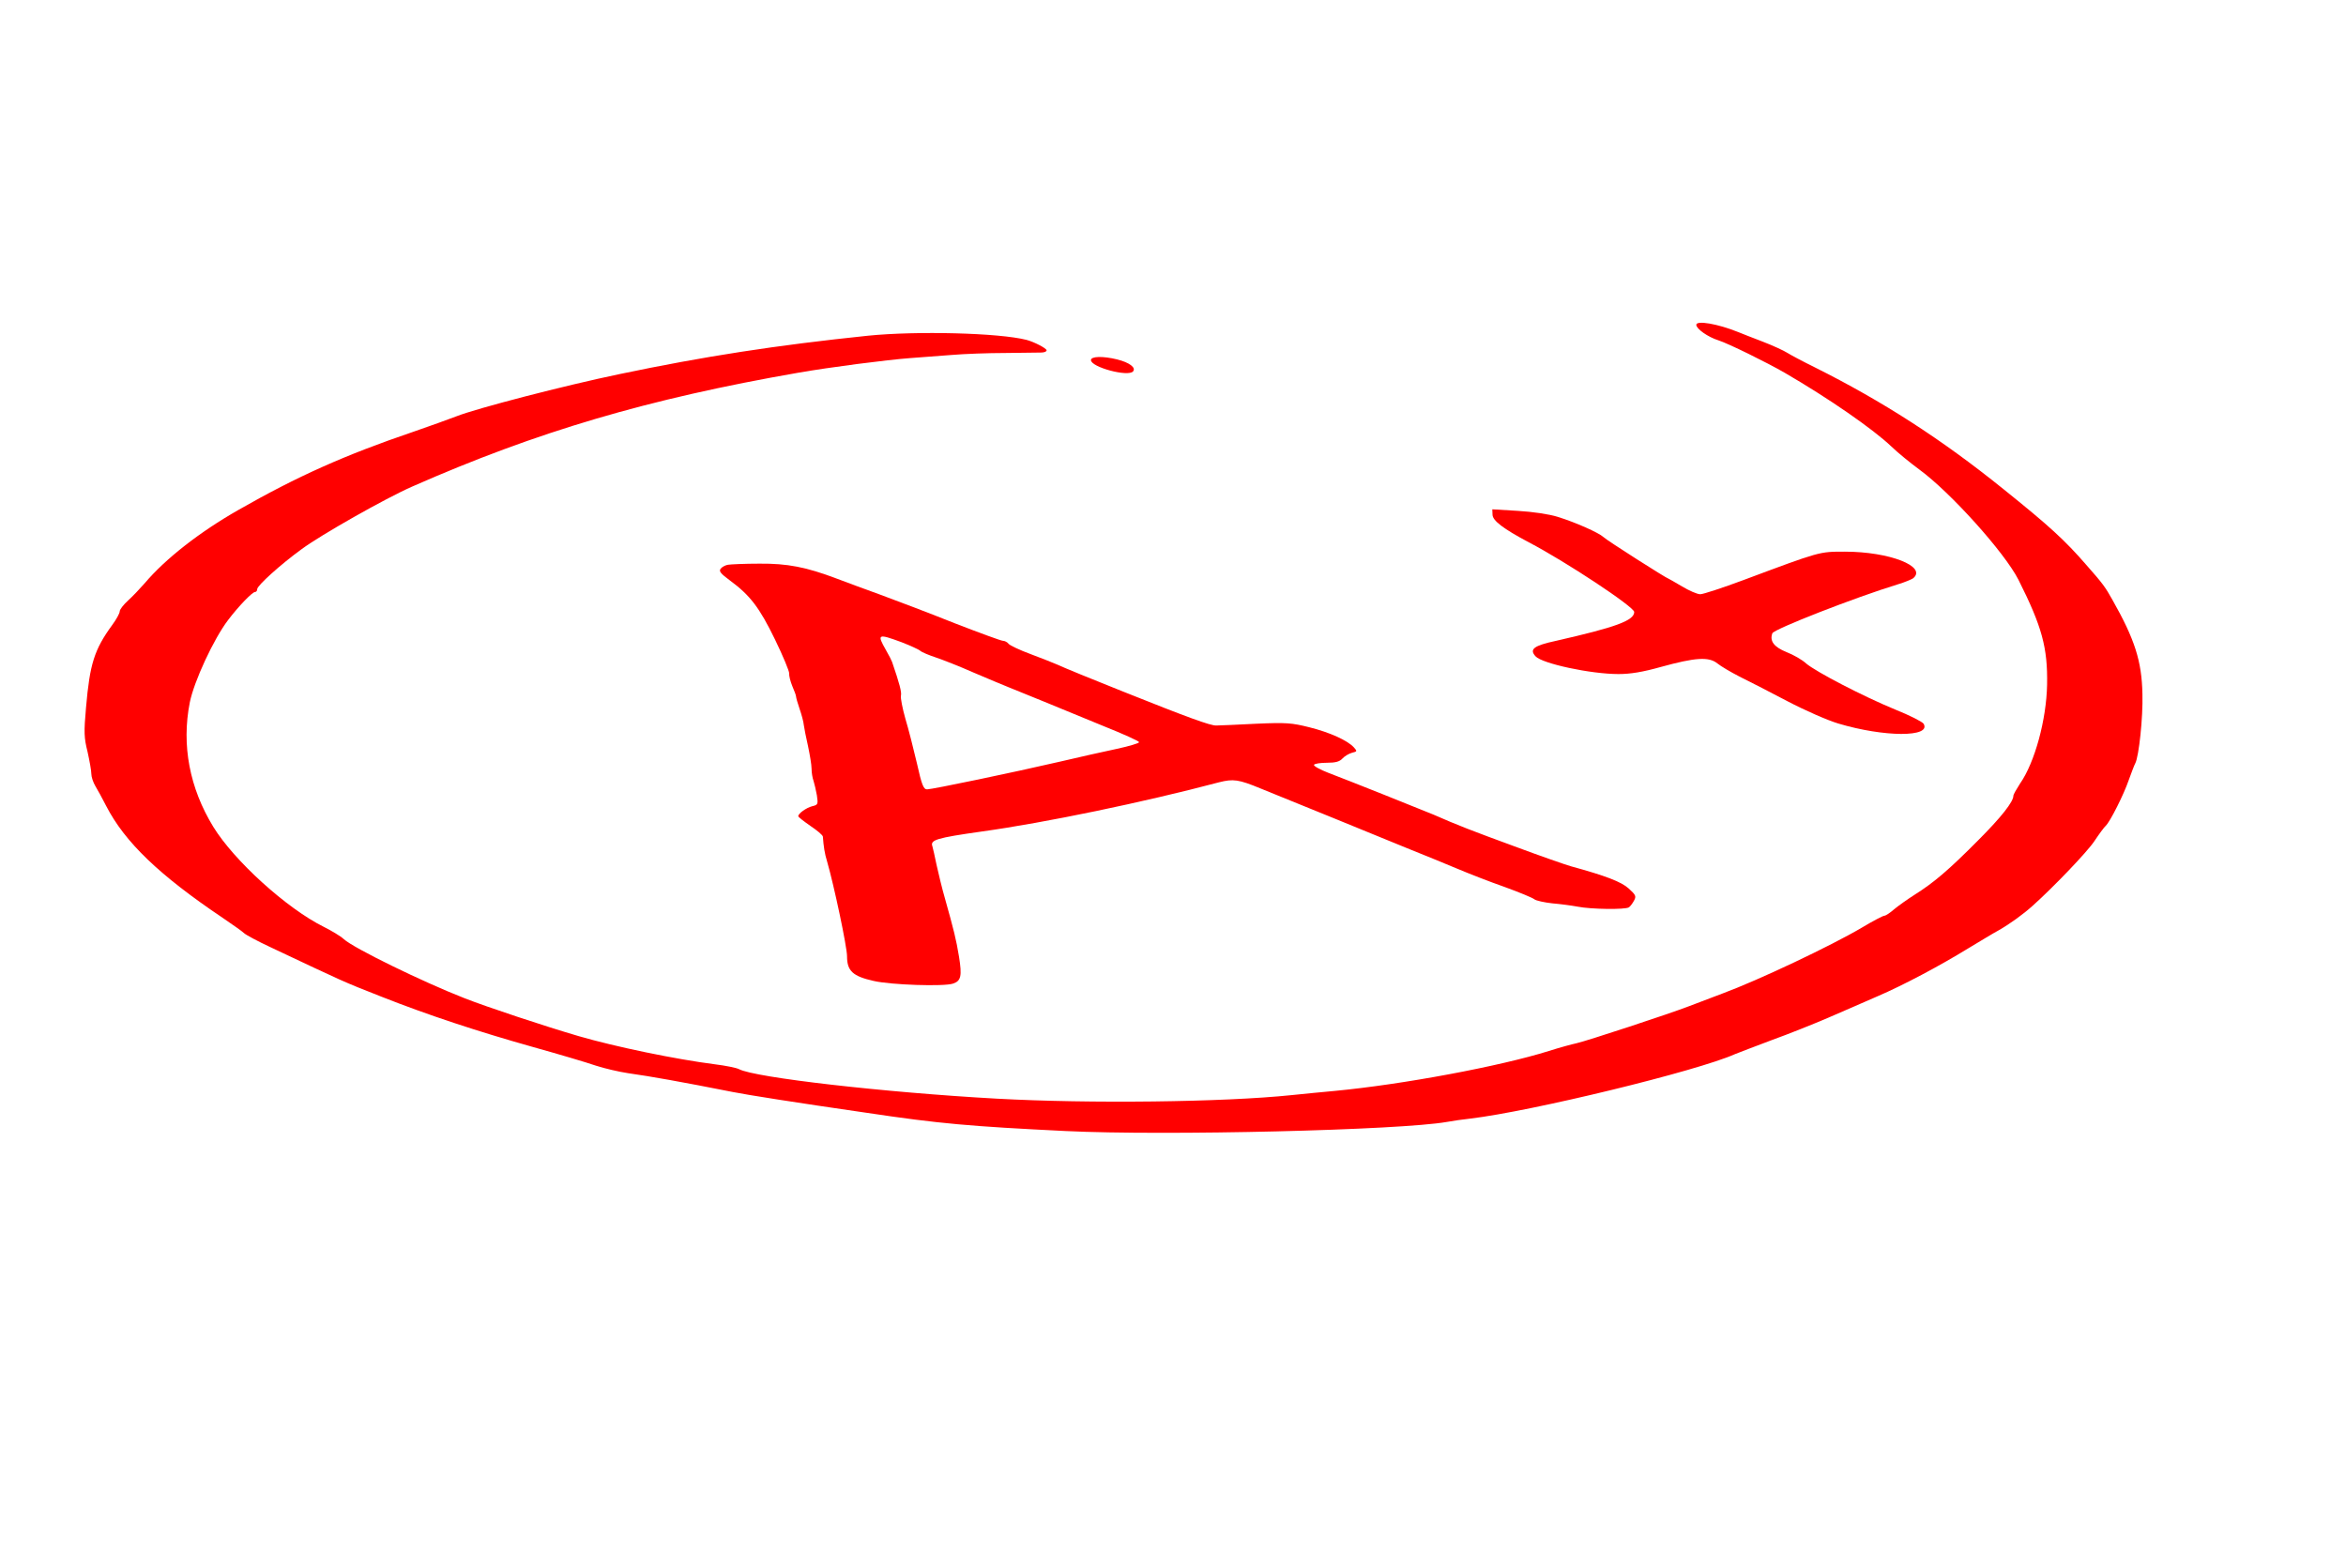<?xml version="1.0" standalone="no"?>
<!DOCTYPE svg PUBLIC "-//W3C//DTD SVG 20010904//EN"
 "http://www.w3.org/TR/2001/REC-SVG-20010904/DTD/svg10.dtd">
<svg version="1.0" xmlns="http://www.w3.org/2000/svg"
 width="1058pt" height="707pt" viewBox="0 0 1058 707"
 preserveAspectRatio="xMidYMid meet">

<g transform="translate(0,707) scale(0.1,-0.1)"
fill="#ff0000" stroke="none">
<path d="M7650 5605 c0 -18 52 -55 100 -70 44 -14 219 -100 300 -147 198 -115
397 -253 480 -332 30 -29 87 -75 125 -103 140 -102 385 -374 448 -498 106
-211 132 -306 129 -473 -3 -157 -55 -350 -122 -446 -16 -25 -30 -49 -30 -55 0
-27 -55 -97 -160 -202 -131 -132 -199 -190 -285 -244 -33 -21 -75 -51 -93 -66
-18 -16 -38 -29 -44 -29 -6 0 -52 -24 -102 -54 -139 -82 -464 -236 -626 -296
-47 -18 -114 -43 -150 -57 -90 -35 -468 -159 -510 -168 -19 -4 -75 -19 -125
-35 -220 -69 -659 -151 -965 -180 -52 -5 -140 -13 -195 -19 -309 -32 -910 -39
-1330 -16 -506 28 -1090 95 -1162 133 -11 6 -60 16 -109 22 -179 23 -449 79
-614 127 -154 45 -413 131 -515 171 -189 74 -501 226 -545 267 -14 13 -54 37
-90 55 -167 83 -404 298 -498 451 -107 175 -144 368 -106 561 19 95 108 287
173 372 47 62 109 126 121 126 6 0 10 6 10 13 0 16 105 111 200 180 86 64 379
230 500 283 561 247 1062 395 1740 513 143 25 399 58 505 66 44 3 127 10 185
14 58 5 167 9 243 9 75 1 148 2 162 2 14 0 25 4 25 10 0 9 -56 38 -90 47 -125
32 -496 41 -715 19 -414 -43 -738 -93 -1120 -173 -250 -52 -643 -154 -735
-190 -36 -14 -123 -45 -195 -70 -309 -105 -524 -201 -790 -353 -174 -99 -329
-220 -422 -330 -21 -24 -55 -60 -75 -78 -21 -19 -38 -41 -38 -49 0 -9 -15 -36
-34 -62 -81 -111 -101 -176 -118 -372 -10 -112 -9 -136 7 -200 9 -41 17 -85
17 -99 0 -14 8 -38 18 -55 10 -16 32 -57 49 -90 84 -163 239 -312 526 -505 44
-30 87 -60 95 -68 8 -8 62 -37 120 -64 337 -159 322 -153 500 -223 210 -83
435 -157 680 -226 118 -33 247 -71 287 -85 40 -13 105 -28 145 -34 106 -15
240 -39 473 -85 65 -13 280 -47 605 -94 327 -49 468 -61 895 -82 453 -22 1510
4 1720 41 28 5 75 12 105 15 278 33 1026 215 1195 291 17 7 91 35 165 63 75
27 190 73 255 101 66 29 167 72 223 97 112 48 277 135 412 218 47 28 107 65
135 80 49 28 110 72 152 110 96 86 246 243 278 291 22 33 45 64 51 69 20 18
83 144 104 206 12 33 25 68 30 77 16 31 35 205 32 312 -3 148 -34 246 -136
426 -32 57 -42 71 -116 155 -98 113 -168 177 -376 344 -279 225 -545 396 -849
548 -55 27 -111 57 -125 66 -14 9 -63 32 -110 50 -47 18 -96 37 -110 43 -94
38 -190 54 -190 33z"/>
<path d="M4920 5446 c0 -32 168 -77 190 -51 14 17 -16 40 -72 54 -65 16 -118
14 -118 -3z"/>
<path d="M6731 4749 c0 -27 49 -64 164 -125 165 -86 475 -291 475 -314 0 -39
-84 -69 -352 -130 -102 -22 -122 -38 -93 -70 30 -33 249 -80 374 -80 54 0 109
9 191 32 156 43 216 47 255 16 16 -13 60 -39 99 -59 39 -19 136 -69 216 -111
80 -42 183 -87 230 -101 207 -62 422 -63 385 -1 -6 9 -63 38 -128 64 -144 59
-359 171 -402 208 -17 16 -57 39 -88 51 -57 23 -77 50 -64 85 8 19 374 162
567 221 30 9 61 22 68 27 64 53 -107 120 -308 120 -116 0 -109 2 -457 -128
-94 -35 -182 -64 -195 -64 -14 0 -50 16 -82 35 -32 19 -60 35 -61 35 -7 0
-282 175 -294 188 -20 19 -125 66 -206 91 -38 12 -112 23 -180 27 l-115 7 1
-24z"/>
<path d="M3283 4523 c-12 -2 -27 -10 -33 -18 -9 -11 0 -22 42 -53 91 -67 133
-122 203 -266 36 -74 65 -144 64 -153 -1 -10 5 -35 14 -57 9 -21 17 -42 17
-47 0 -5 7 -30 16 -56 9 -26 18 -59 19 -73 2 -14 10 -56 19 -95 8 -38 16 -84
16 -102 0 -17 4 -42 9 -55 4 -13 11 -42 15 -65 6 -40 5 -43 -21 -49 -27 -7
-63 -33 -63 -45 0 -4 25 -23 55 -44 30 -20 55 -41 56 -48 3 -43 8 -77 19 -112
31 -107 90 -385 90 -428 0 -66 26 -90 120 -111 77 -18 317 -26 358 -12 36 12
41 34 27 121 -13 79 -23 119 -64 265 -12 41 -28 108 -37 148 -8 40 -17 78 -19
85 -11 29 18 38 223 67 282 39 731 132 1070 222 64 16 88 13 187 -28 149 -60
521 -212 660 -269 72 -29 173 -70 225 -92 52 -22 149 -60 215 -83 66 -24 127
-49 135 -56 8 -6 44 -14 80 -18 36 -3 88 -10 115 -15 60 -12 215 -14 231 -3 6
4 16 17 23 30 11 20 8 26 -24 55 -33 30 -103 57 -260 100 -22 6 -137 46 -255
90 -191 70 -256 95 -365 143 -48 20 -393 158 -473 188 -39 15 -70 32 -66 37 3
5 29 9 58 9 39 0 57 5 70 19 10 11 29 22 43 26 24 6 24 7 9 24 -29 32 -109 68
-201 91 -80 20 -104 22 -240 16 -82 -4 -163 -8 -180 -8 -26 -1 -130 37 -420
153 -136 54 -270 109 -300 123 -16 7 -69 28 -117 46 -49 18 -93 39 -99 46 -6
8 -18 14 -26 14 -8 0 -106 36 -217 79 -110 44 -262 102 -336 129 -74 27 -162
59 -195 72 -140 53 -224 69 -350 68 -66 0 -130 -3 -142 -5z m782 -349 c38 -15
77 -32 85 -39 8 -7 40 -20 70 -30 30 -10 107 -40 170 -68 63 -27 135 -57 160
-67 25 -10 97 -39 160 -65 63 -26 185 -76 270 -111 85 -34 156 -66 157 -71 2
-4 -43 -18 -99 -30 -57 -12 -173 -38 -258 -58 -207 -48 -576 -125 -599 -125
-16 0 -24 19 -46 118 -15 64 -38 155 -52 201 -13 46 -22 92 -20 103 4 16 -6
54 -40 153 -2 6 -14 30 -28 54 -41 72 -36 74 70 35z"/>
</g>
</svg>

